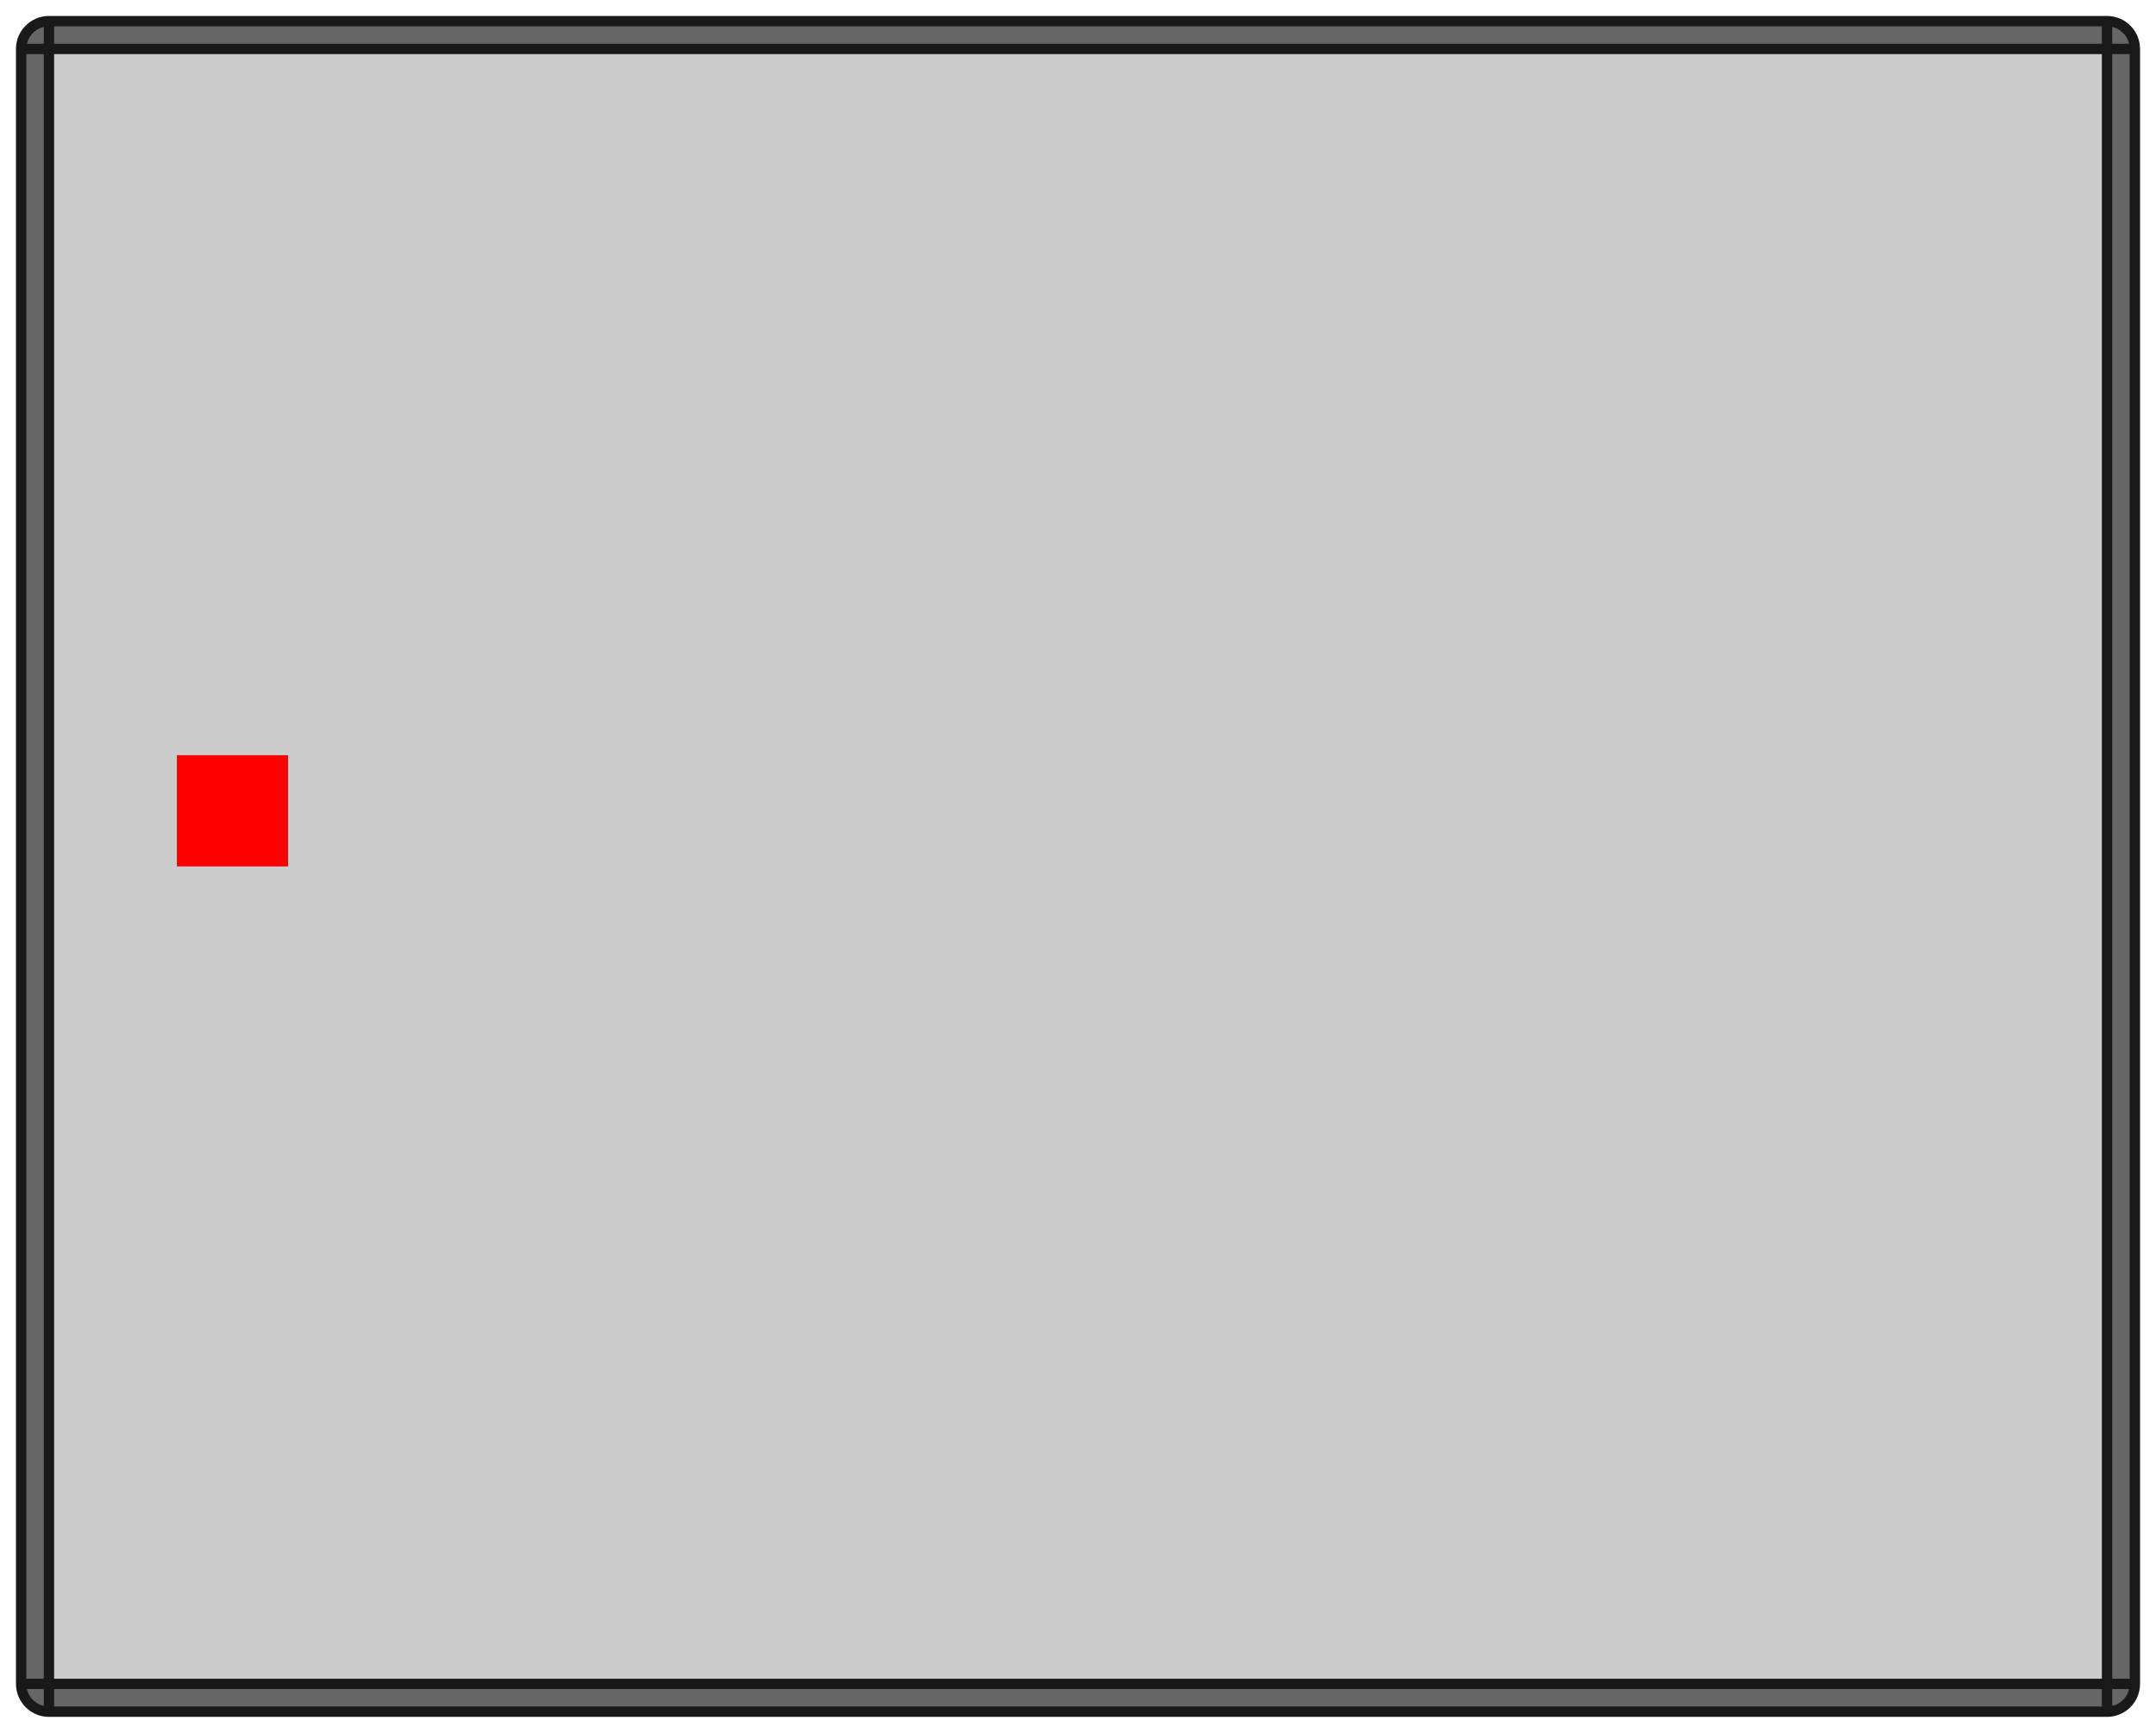 <?xml version="1.0" encoding="UTF-8" standalone="no"?>
<svg
   xmlns:dc="http://purl.org/dc/elements/1.1/"
   xmlns:cc="http://creativecommons.org/ns#"
   xmlns:rdf="http://www.w3.org/1999/02/22-rdf-syntax-ns#"
   xmlns:svg="http://www.w3.org/2000/svg"
   xmlns="http://www.w3.org/2000/svg"
   xmlns:sodipodi="http://sodipodi.sourceforge.net/DTD/sodipodi-0.dtd"
   xmlns:inkscape="http://www.inkscape.org/namespaces/inkscape"
   width="19.38mm"
   height="15.58mm"
   viewBox="0 0 19.38 15.58"
   version="1.1"
   id="svg29"
   sodipodi:docname="Relay_SPDT_Finder_36.11.svg"
   inkscape:version="1.0.2 (e86c870879, 2021-01-15)">
  <defs
     id="defs33" />
  <sodipodi:namedview
     pagecolor="#ffffff"
     bordercolor="#666666"
     borderopacity="1"
     objecttolerance="10"
     gridtolerance="10"
     guidetolerance="10"
     inkscape:pageopacity="0"
     inkscape:pageshadow="2"
     inkscape:window-width="1366"
     inkscape:window-height="713"
     id="namedview31"
     showgrid="false"
     inkscape:zoom="3.2782546"
     inkscape:cx="68.458955"
     inkscape:cy="10.201012"
     inkscape:window-x="0"
     inkscape:window-y="0"
     inkscape:window-maximized="1"
     inkscape:current-layer="svg29"
     inkscape:document-rotation="0" />
  <g
     id="Shape2DView"
     transform="matrix(1,0,0,-1,1.59,7.79)"
     style="stroke-width:0.093;stroke-miterlimit:4;stroke-dasharray:none;fill:#cccccc">
    <path
       id="Shape2DView_nwe0001"
       d="m 17.6,7.35 v -14.7 0 c 0,-0.138 -0.112,-0.25 -0.25,-0.25 v 0 h -18.5 v 0 c -0.138,0 -0.25,0.112 -0.25,0.25 v 0 14.7 0 c 0,0.138 0.112,0.25 0.25,0.25 v 0 h 18.5 v 0 c 0.138,0 0.25,-0.112 0.25,-0.25 z"
       stroke="#191919"
       stroke-width="0.35 px"
       style="fill:#666666;fill-opacity:1;fill-rule:evenodd;stroke-width:0.093;stroke-miterlimit:4;stroke-dasharray:none"
       sodipodi:nodetypes="ccccccccccccccccc" />
    <path
       id="Shape2DView_nwe0009"
       d="m -1.15,7.35 h 18.5 v 0 -14.7 0 h -18.5 v 0 z"
       stroke="#191919"
       stroke-width="0.35 px"
       style="fill:#cccccc;fill-opacity:1;fill-rule:evenodd;stroke-width:0.093;stroke-miterlimit:4;stroke-dasharray:none"
       sodipodi:nodetypes="ccccccccc" />
    <path
       id="Shape2DView_nwe0010"
       d="M 17.35,7.35 V 7.378 7.406 7.433 7.458 7.483 7.506 7.527 7.545 7.562 7.575 7.586 7.594 7.598 7.6"
       stroke="#191919"
       stroke-width="0.35 px"
       style="fill:#cccccc;fill-opacity:1;fill-rule:evenodd;stroke-width:0.093;stroke-miterlimit:4;stroke-dasharray:none" />
    <path
       id="Shape2DView_nwe0011"
       d="M -1.15,7.35 V 7.378 7.406 7.433 7.458 7.483 7.506 7.527 7.545 7.562 7.575 7.586 7.594 7.598 7.6"
       stroke="#191919"
       stroke-width="0.35 px"
       style="fill:#cccccc;fill-opacity:1;fill-rule:evenodd;stroke-width:0.093;stroke-miterlimit:4;stroke-dasharray:none" />
    <path
       id="Shape2DView_nwe0014"
       d="m 17.35,-7.35 h 0.028 0.028 0.027 0.026 0.025 0.023 0.021 0.019 0.016 0.014 0.011 0.008 0.005 0.002"
       stroke="#191919"
       stroke-width="0.35 px"
       style="fill:#cccccc;fill-opacity:1;fill-rule:evenodd;stroke-width:0.093;stroke-miterlimit:4;stroke-dasharray:none" />
    <path
       id="Shape2DView_nwe0015"
       d="m 17.35,7.35 h 0.028 0.028 0.027 0.026 0.025 0.023 0.021 0.019 0.016 0.014 0.011 0.008 0.005 0.002"
       stroke="#191919"
       stroke-width="0.35 px"
       style="fill:#cccccc;fill-opacity:1;fill-rule:evenodd;stroke-width:0.093;stroke-miterlimit:4;stroke-dasharray:none" />
    <path
       id="Shape2DView_nwe0018"
       d="M -1.15,7.35 H -1.178 -1.206 -1.233 -1.258 -1.283 -1.306 -1.327 -1.345 -1.362 -1.375 -1.386 -1.394 -1.398 -1.4"
       stroke="#191919"
       stroke-width="0.35 px"
       style="fill:#cccccc;fill-opacity:1;fill-rule:evenodd;stroke-width:0.093;stroke-miterlimit:4;stroke-dasharray:none" />
    <path
       id="Shape2DView_nwe0019"
       d="M -1.15,-7.35 H -1.178 -1.206 -1.233 -1.258 -1.283 -1.306 -1.327 -1.345 -1.362 -1.375 -1.386 -1.394 -1.398 -1.4"
       stroke="#191919"
       stroke-width="0.35 px"
       style="fill:#cccccc;fill-opacity:1;fill-rule:evenodd;stroke-width:0.093;stroke-miterlimit:4;stroke-dasharray:none" />
    <path
       id="Shape2DView_nwe0022"
       d="M -1.15,-7.35 V -7.378 -7.406 -7.433 -7.458 -7.483 -7.506 -7.527 -7.545 -7.562 -7.575 -7.586 -7.594 -7.598 -7.6"
       stroke="#191919"
       stroke-width="0.35 px"
       style="fill:#cccccc;fill-opacity:1;fill-rule:evenodd;stroke-width:0.093;stroke-miterlimit:4;stroke-dasharray:none" />
    <path
       id="Shape2DView_nwe0023"
       d="M 17.35,-7.35 V -7.378 -7.406 -7.433 -7.458 -7.483 -7.506 -7.527 -7.545 -7.562 -7.575 -7.586 -7.594 -7.598 -7.6"
       stroke="#191919"
       stroke-width="0.35 px"
       style="fill:#cccccc;fill-opacity:1;fill-rule:evenodd;stroke-width:0.093;stroke-miterlimit:4;stroke-dasharray:none" />
    <title
       id="title22">b'Shape2DView'</title>
  </g>
  <g
     id="Rectangle"
     transform="matrix(1,0,0,-1,1.59,7.79)"
     style="stroke-width:0.093;stroke-miterlimit:4;stroke-dasharray:none">
    <rect
       fill="#ff0000"
       id="origin"
       width="1"
       height="1"
       x="0"
       y="0"
       style="stroke-width:0.093;stroke-miterlimit:4;stroke-dasharray:none" />
    <title
       id="title26">b'Rectangle'</title>
  </g>
</svg>
